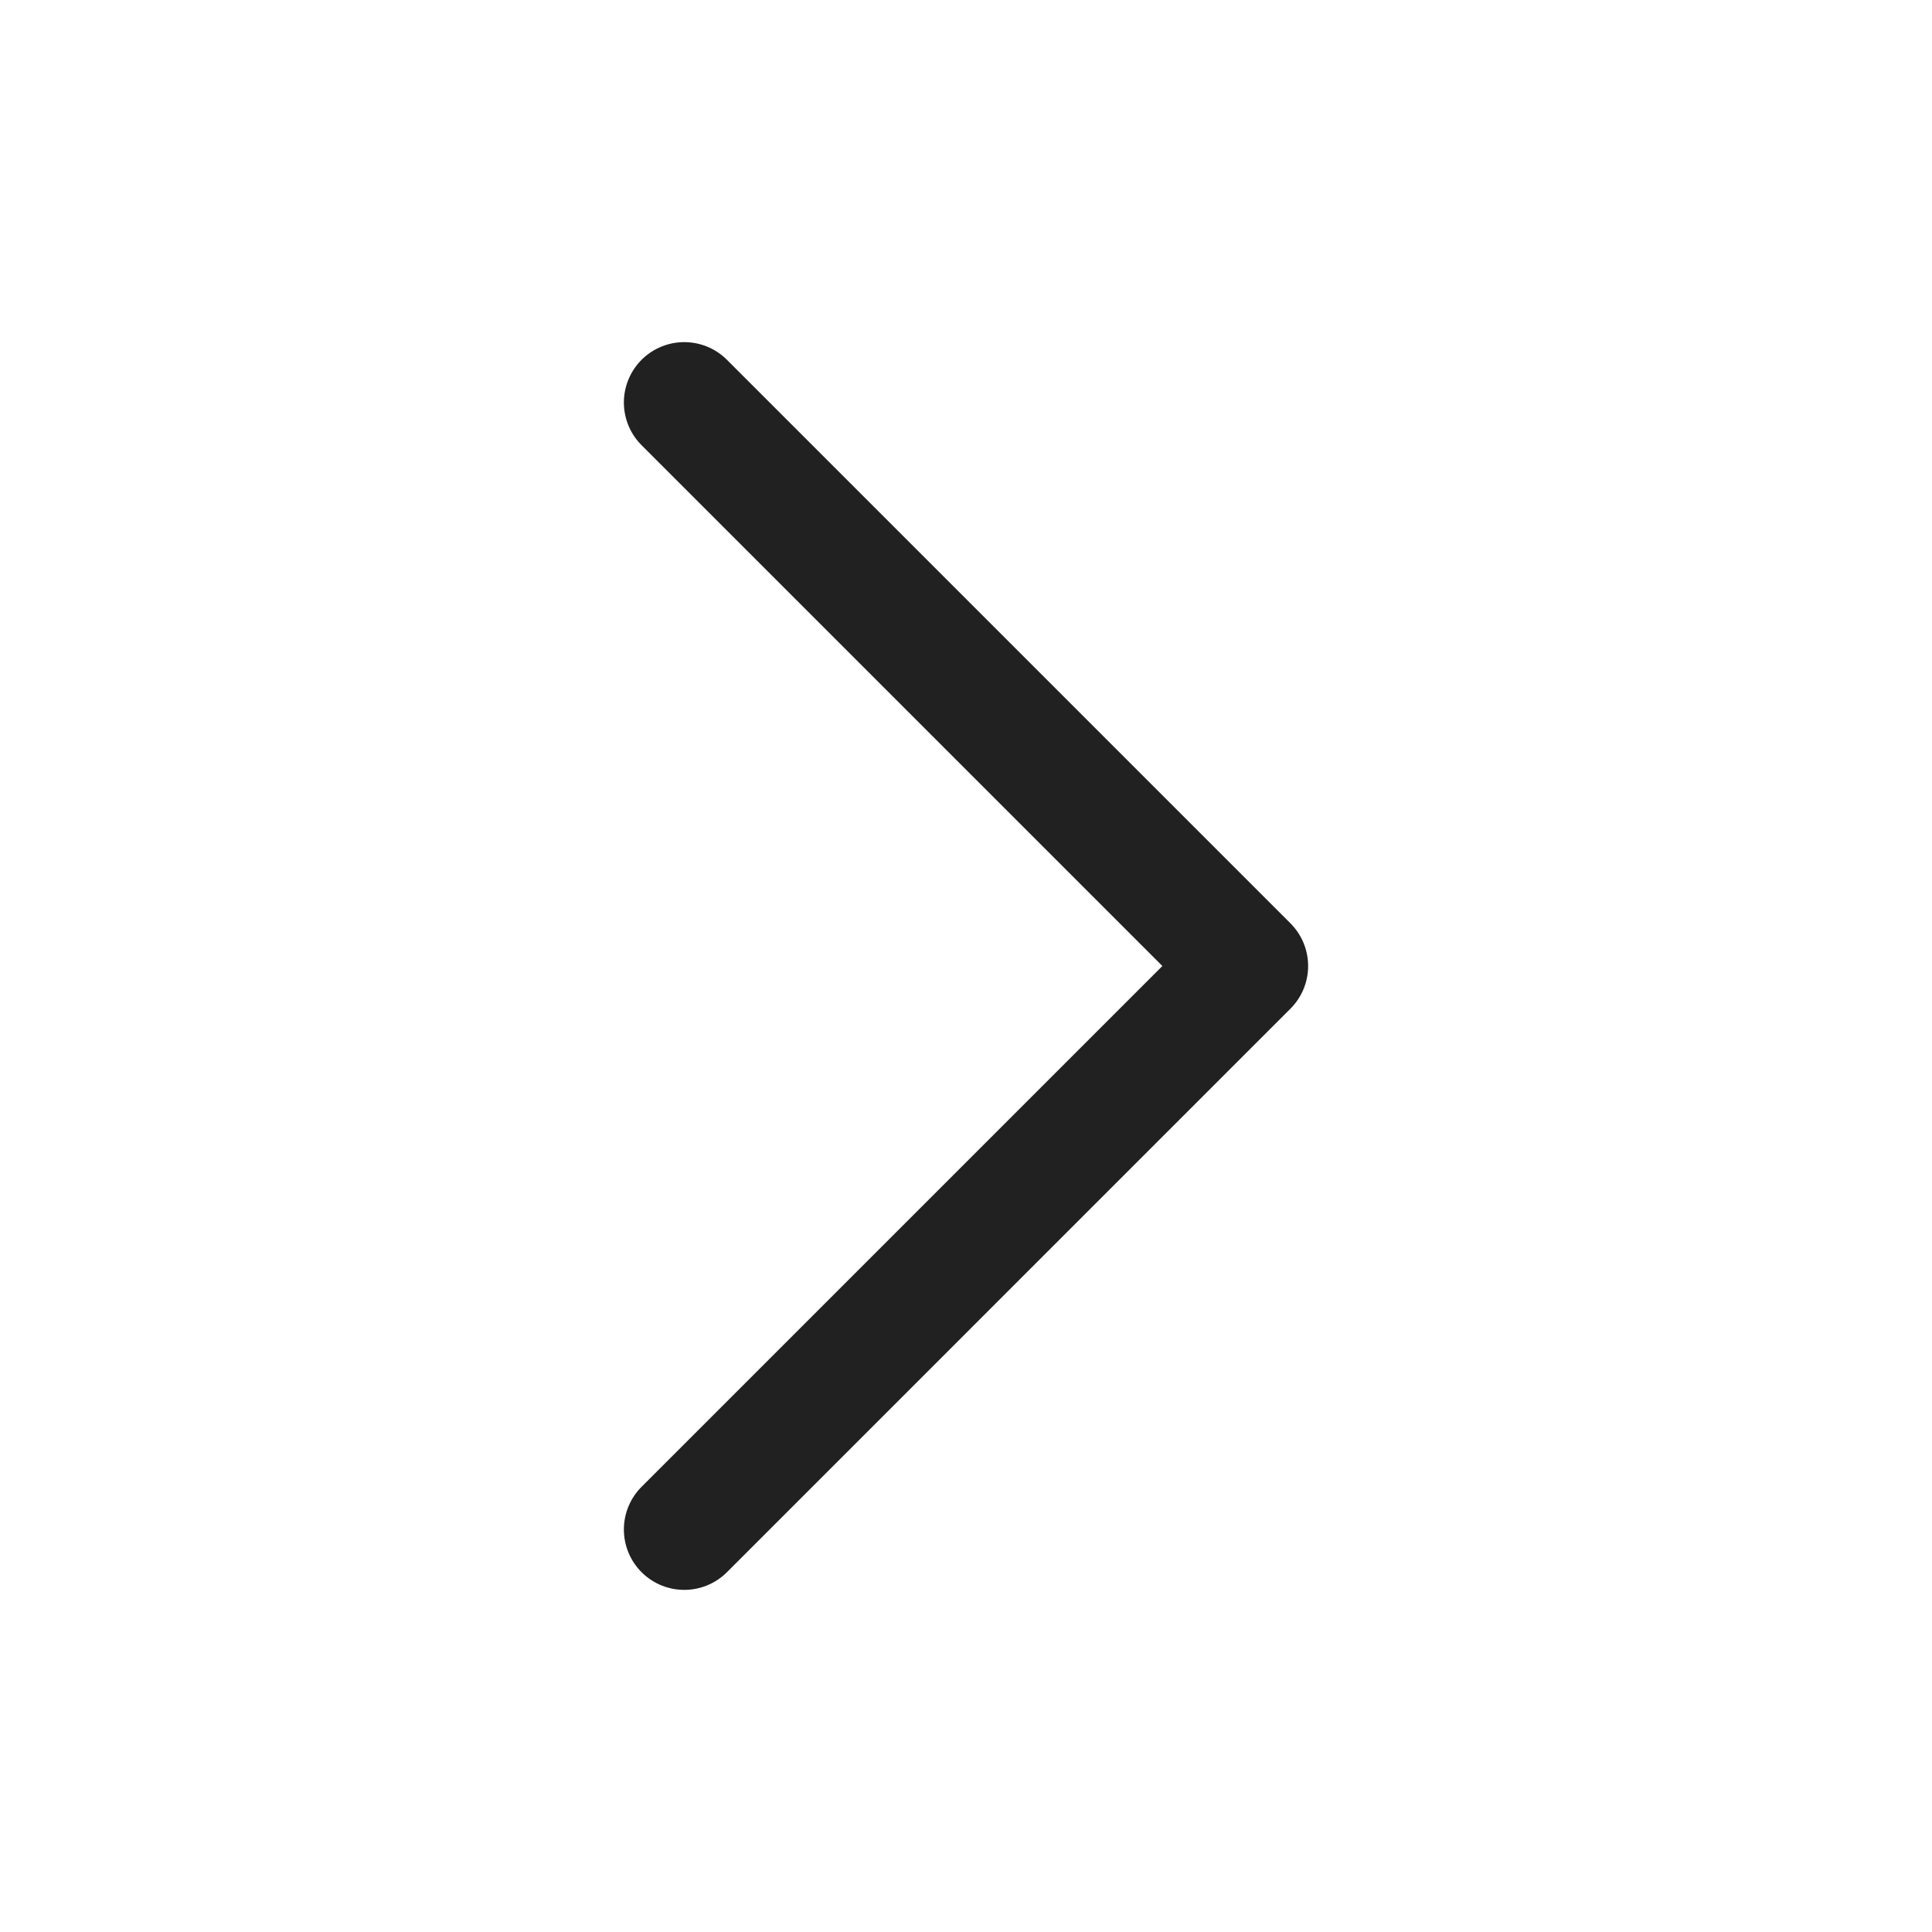<svg width="24" height="24" viewBox="0 0 24 24" fill="none" xmlns="http://www.w3.org/2000/svg" xmlns:xlink="http://www.w3.org/1999/xlink">
	<desc>
			Created with Pixso.
	</desc>
	<defs/>
	<rect id="Iconly/Light/Arrow - Right 2" width="24" height="24" fill="#FFFFFF" fill-opacity="0"/>
	<rect id="Iconly/Light/Arrow - Right 2" rx="-0.5" width="23" height="23" transform="translate(0.5 0.5)" fill="#FFFFFF" fill-opacity="0"/>
	<path id="Stroke 1" d="M8.5 5L15.5 12L8.5 19" stroke="#212121" stroke-opacity="1" stroke-width="1.5" stroke-linejoin="round" stroke-linecap="round"/>
</svg>
